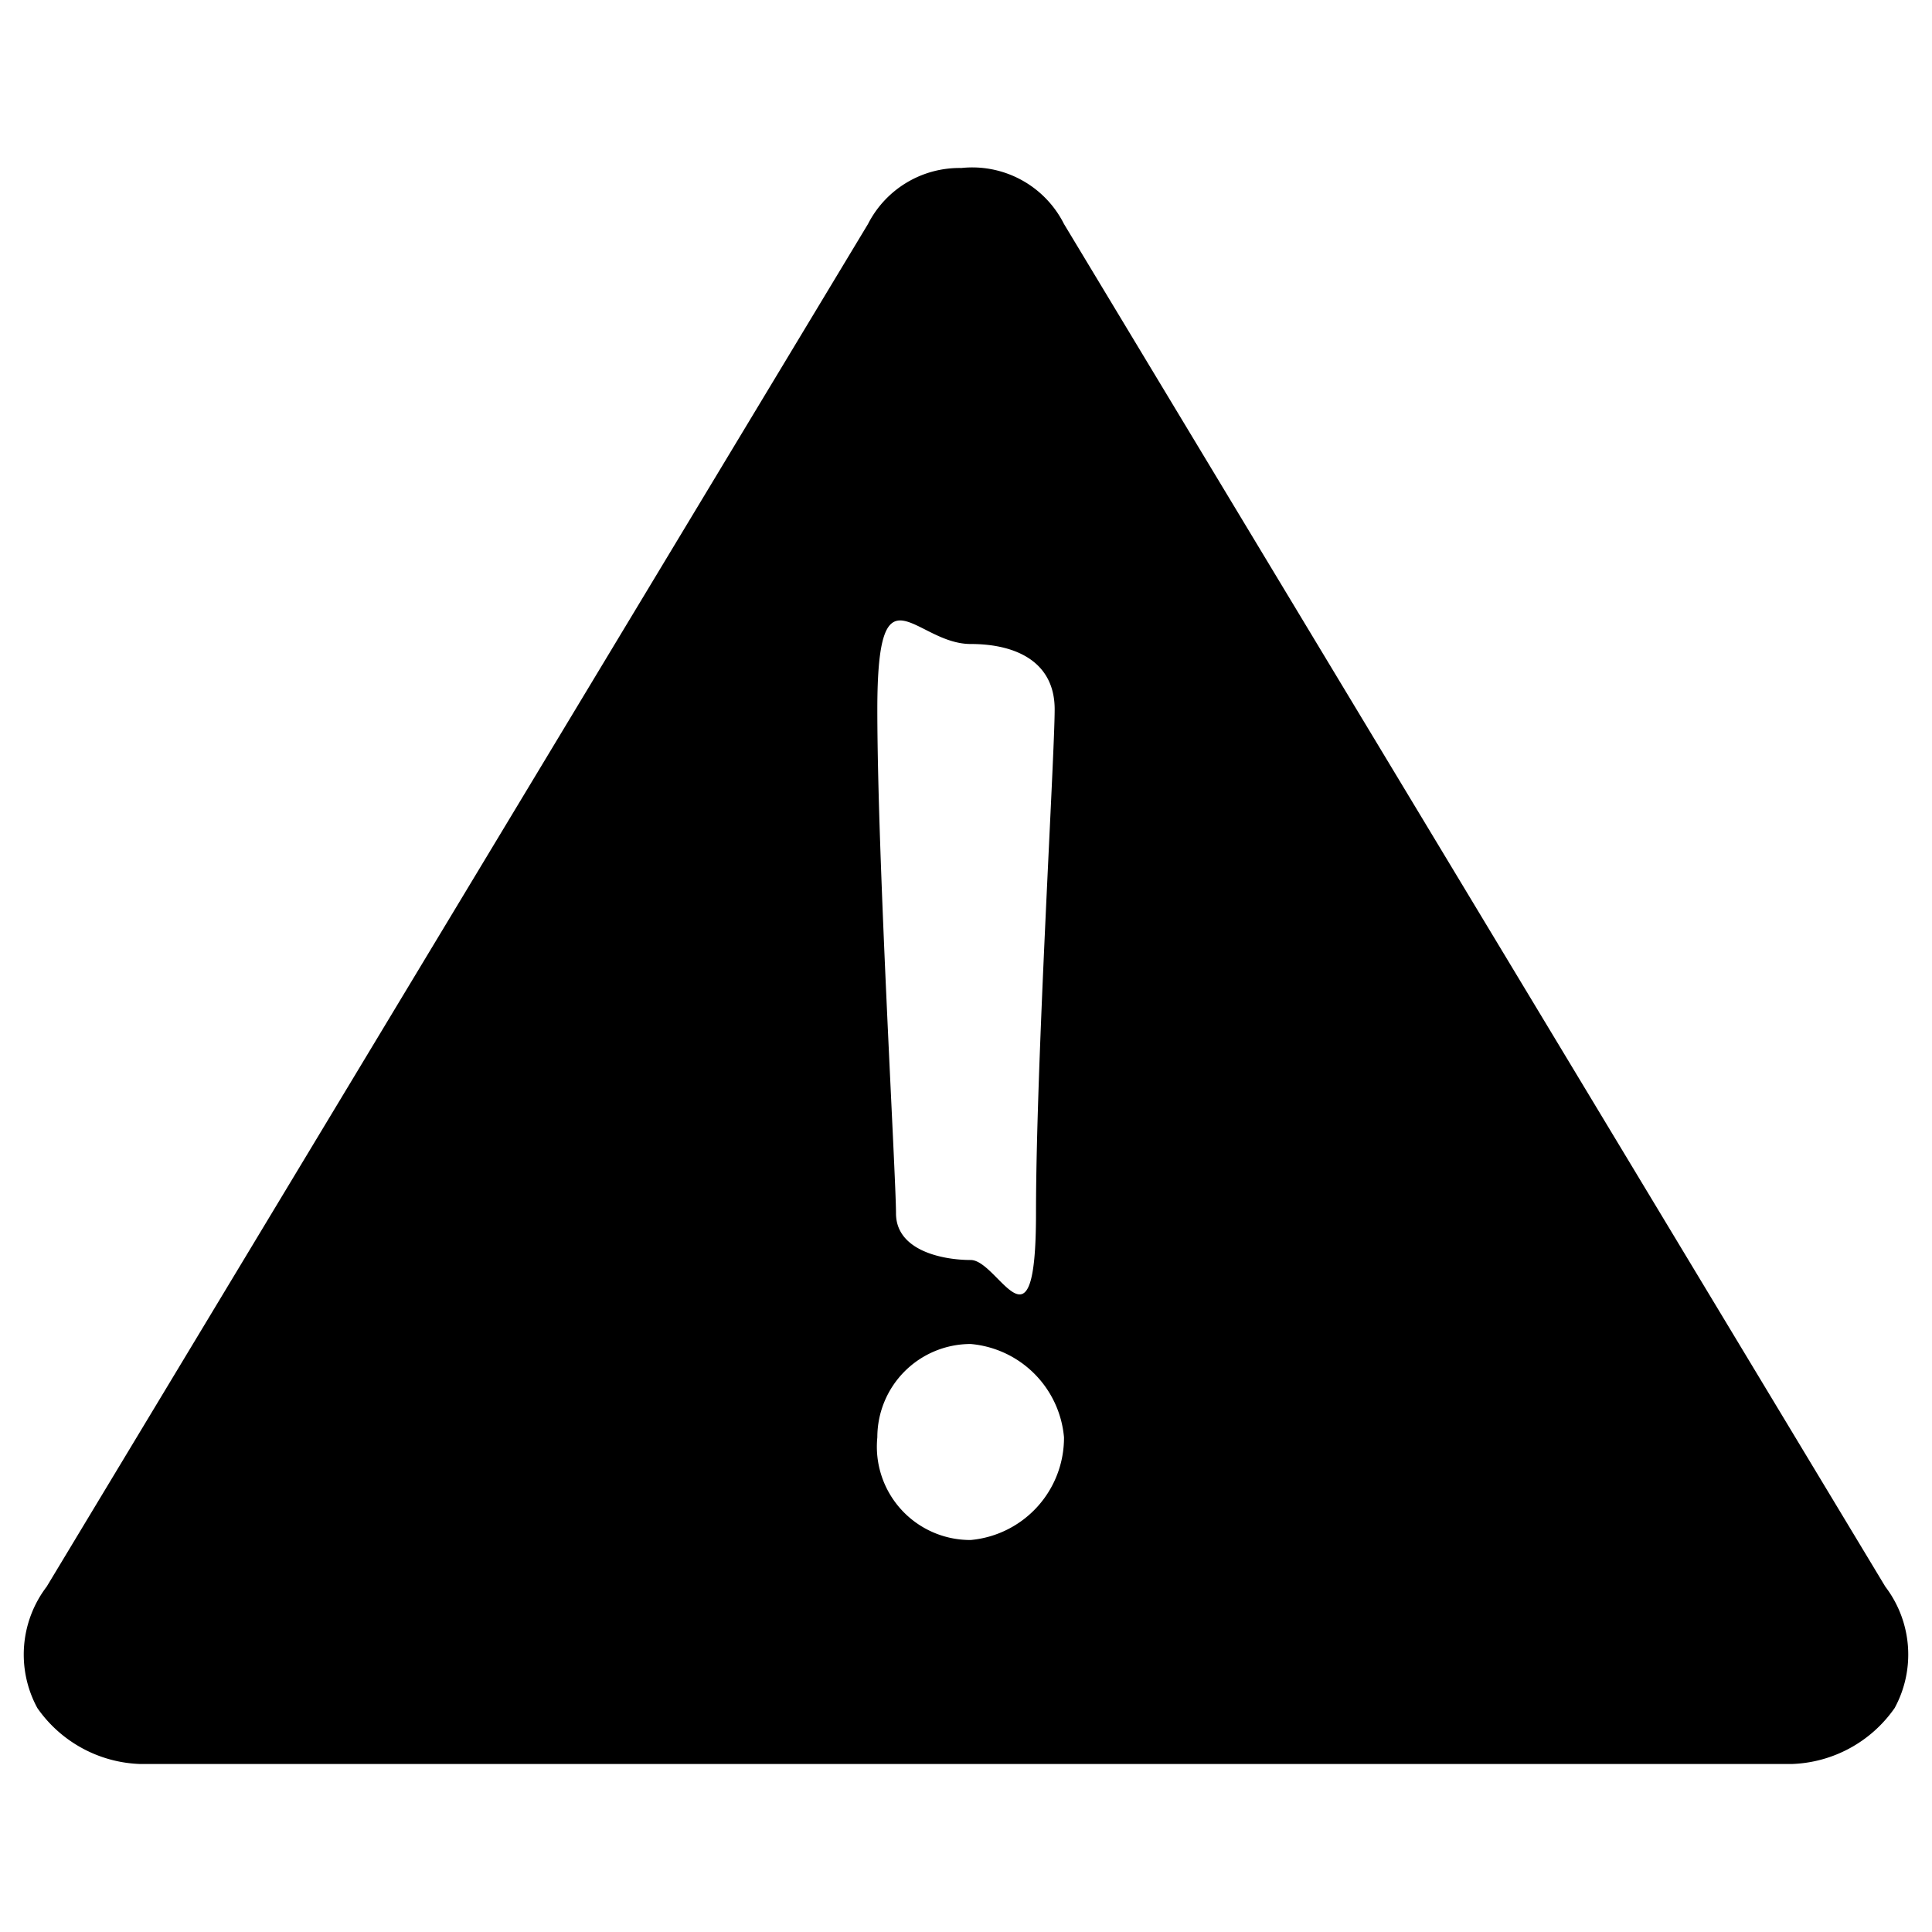 <svg xmlns="http://www.w3.org/2000/svg" viewBox="0 0 20.7 20.7"><title>Warning</title><path d="M20.2,17,11.4,2.4a1.1,1.1,0,0,0-1.1-.6,1.1,1.1,0,0,0-1,.6L.5,17a1.2,1.2,0,0,0-.1,1.3,1.4,1.4,0,0,0,1.1.6H19.2a1.4,1.4,0,0,0,1.1-.6A1.2,1.2,0,0,0,20.2,17ZM10.4,6.9c.5,0,.9.2.9.7s-.2,3.8-.2,5.4-.4.5-.7.5-.8-.1-.8-.5-.2-3.8-.2-5.4S9.8,6.9,10.4,6.9Zm0,9.6a1,1,0,0,1-1-1.1,1,1,0,0,1,1-1,1.1,1.1,0,0,1,1,1A1.1,1.1,0,0,1,10.4,16.5Z"/></svg>